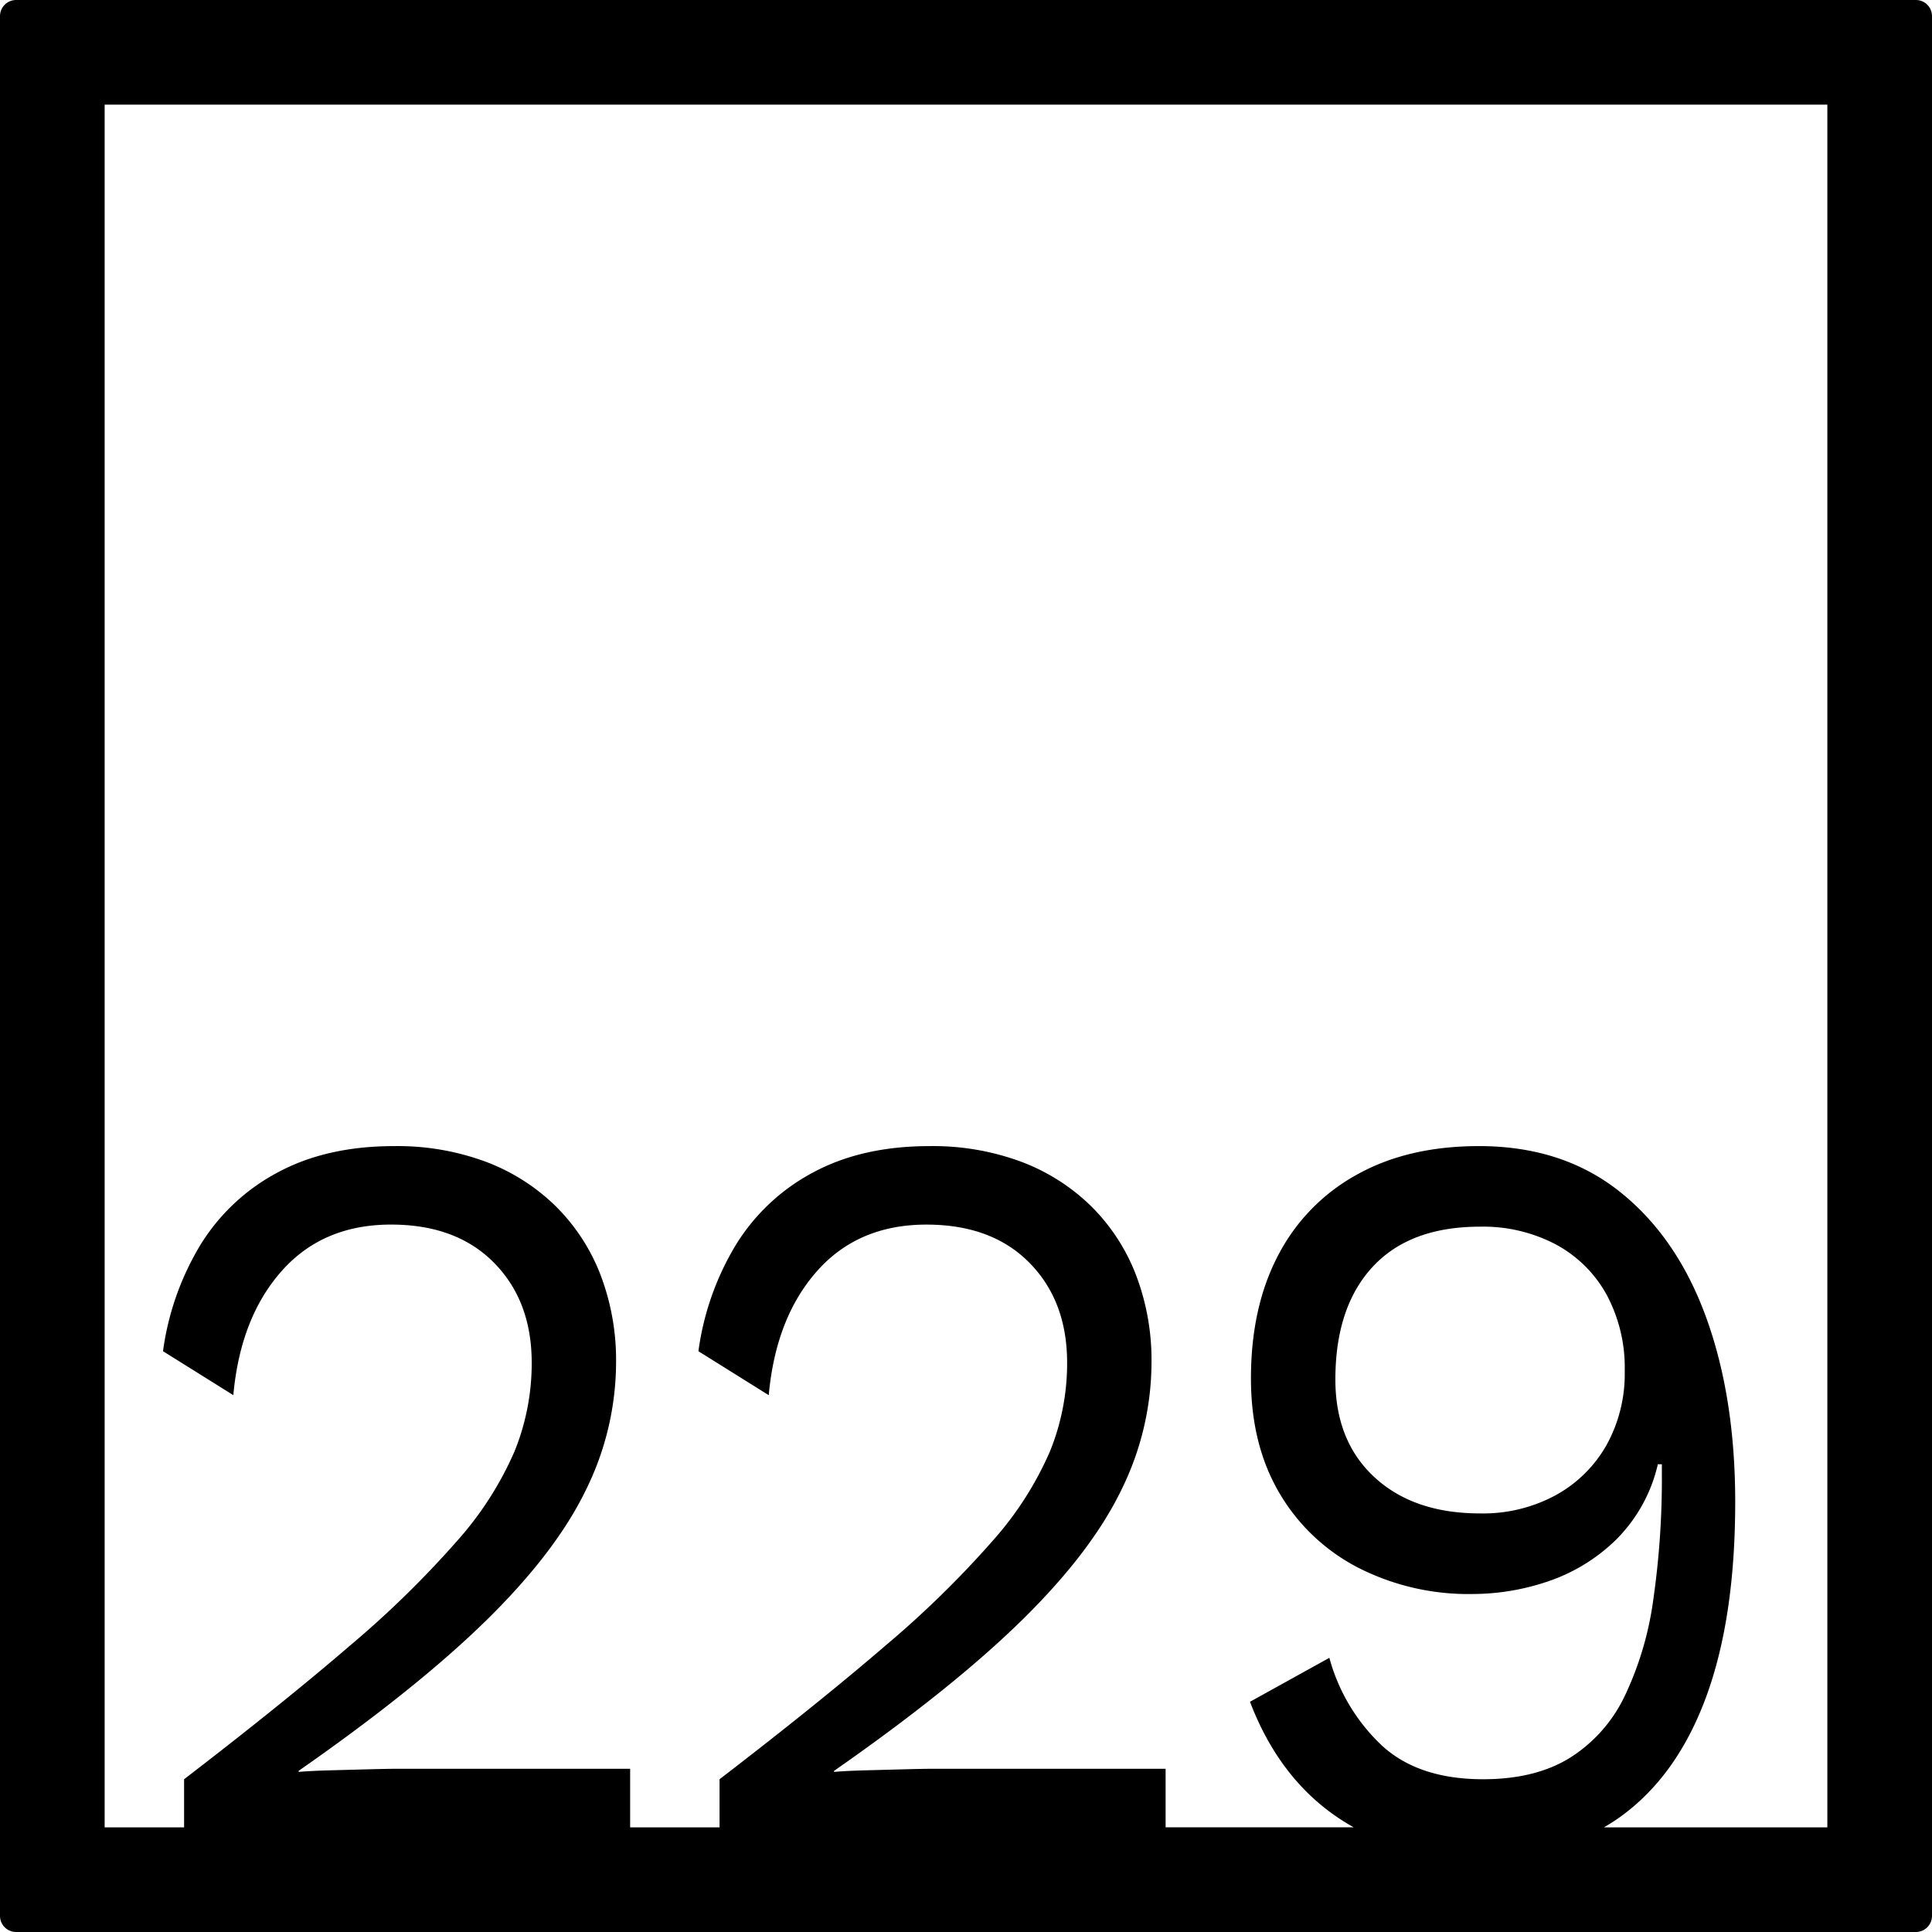 <svg xmlns="http://www.w3.org/2000/svg" width="120mm" height="120mm" viewBox="0 0 340.158 340.158">
  <g id="Zimmernummer">
      <g id="Z-04-229">
        <path fill="#000000" stroke="none" d="M337.323,0H2.835A2.836,2.836,0,0,0,0,2.835V337.323a2.836,2.836,0,0,0,2.835,2.835H337.323a2.836,2.836,0,0,0,2.835-2.835V2.835A2.836,2.836,0,0,0,337.323,0ZM321.732,321.732H282.4c.979-.57,1.936-1.175,2.856-1.836q9.992-7.186,15.123-21.1t5.13-34.362q0-18.425-5.13-32.521t-15.212-22.11q-10.082-8.016-24.763-8.016-12.561,0-21.579,5.067a34.106,34.106,0,0,0-13.8,14.188q-4.776,9.12-4.776,21.649,0,11.609,4.952,20.084a34.236,34.236,0,0,0,13.8,13.174,42.7,42.7,0,0,0,20.342,4.7,41.476,41.476,0,0,0,13.177-2.211,31.6,31.6,0,0,0,11.94-7.278,27.345,27.345,0,0,0,7.429-13.358h.708v1.658a148.866,148.866,0,0,1-1.5,22.11,57.358,57.358,0,0,1-5.041,17.044,26.106,26.106,0,0,1-9.64,10.87q-6.1,3.78-15.3,3.778-11.322,0-17.777-5.9a33.079,33.079,0,0,1-9.286-15.477l-13.974,7.738q5.128,13.452,15.566,20.452,1.314.882,2.693,1.652H205.223V311.42h-40.86q-1.769,0-5.217.093t-6.9.183q-3.449.1-5.4.277v-.184q20.869-14.553,33.077-26.532t17.511-22.94a50.849,50.849,0,0,0,5.307-22.386,42.144,42.144,0,0,0-2.742-15.478,34.392,34.392,0,0,0-7.871-12.068,35.383,35.383,0,0,0-12.293-7.83,44.679,44.679,0,0,0-16.185-2.765q-11.853,0-20.43,4.606a35.534,35.534,0,0,0-13.62,12.714,48.8,48.8,0,0,0-6.633,18.794l12.382,7.739q1.236-13.633,8.49-21.834t19.28-8.2q11.5,0,18.131,6.726t6.633,17.6a41.281,41.281,0,0,1-3.007,15.569A58.818,58.818,0,0,1,174.8,271.254a175.936,175.936,0,0,1-18.838,18.425q-11.765,10.135-29.273,23.584v8.469H110.946V311.42H70.087q-1.77,0-5.218.093t-6.9.183q-3.448.1-5.394.277v-.184q20.868-14.553,33.076-26.532t17.512-22.94a50.861,50.861,0,0,0,5.306-22.386,42.164,42.164,0,0,0-2.741-15.478,34.408,34.408,0,0,0-7.872-12.068,35.364,35.364,0,0,0-12.293-7.83,44.679,44.679,0,0,0-16.185-2.765q-11.852,0-20.43,4.606A35.531,35.531,0,0,0,35.33,219.11,48.805,48.805,0,0,0,28.7,237.9l12.382,7.739q1.236-13.633,8.49-21.834t19.281-8.2q11.5,0,18.13,6.726t6.633,17.6A41.281,41.281,0,0,1,90.605,255.5a58.812,58.812,0,0,1-10.082,15.754,176.031,176.031,0,0,1-18.838,18.425q-11.766,10.135-29.274,23.584v8.469H18.425V18.425H321.732ZM286.057,241.4a25.893,25.893,0,0,1-3.184,12.991,22.951,22.951,0,0,1-8.933,8.843,26.831,26.831,0,0,1-13.354,3.225q-11.675,0-18.573-6.357t-6.9-17.227q0-12.714,6.545-19.808t18.926-7.093a27.482,27.482,0,0,1,13.354,3.132,22.209,22.209,0,0,1,8.933,8.844A27.185,27.185,0,0,1,286.057,241.4Z"/>
      </g>
    </g>
</svg>

